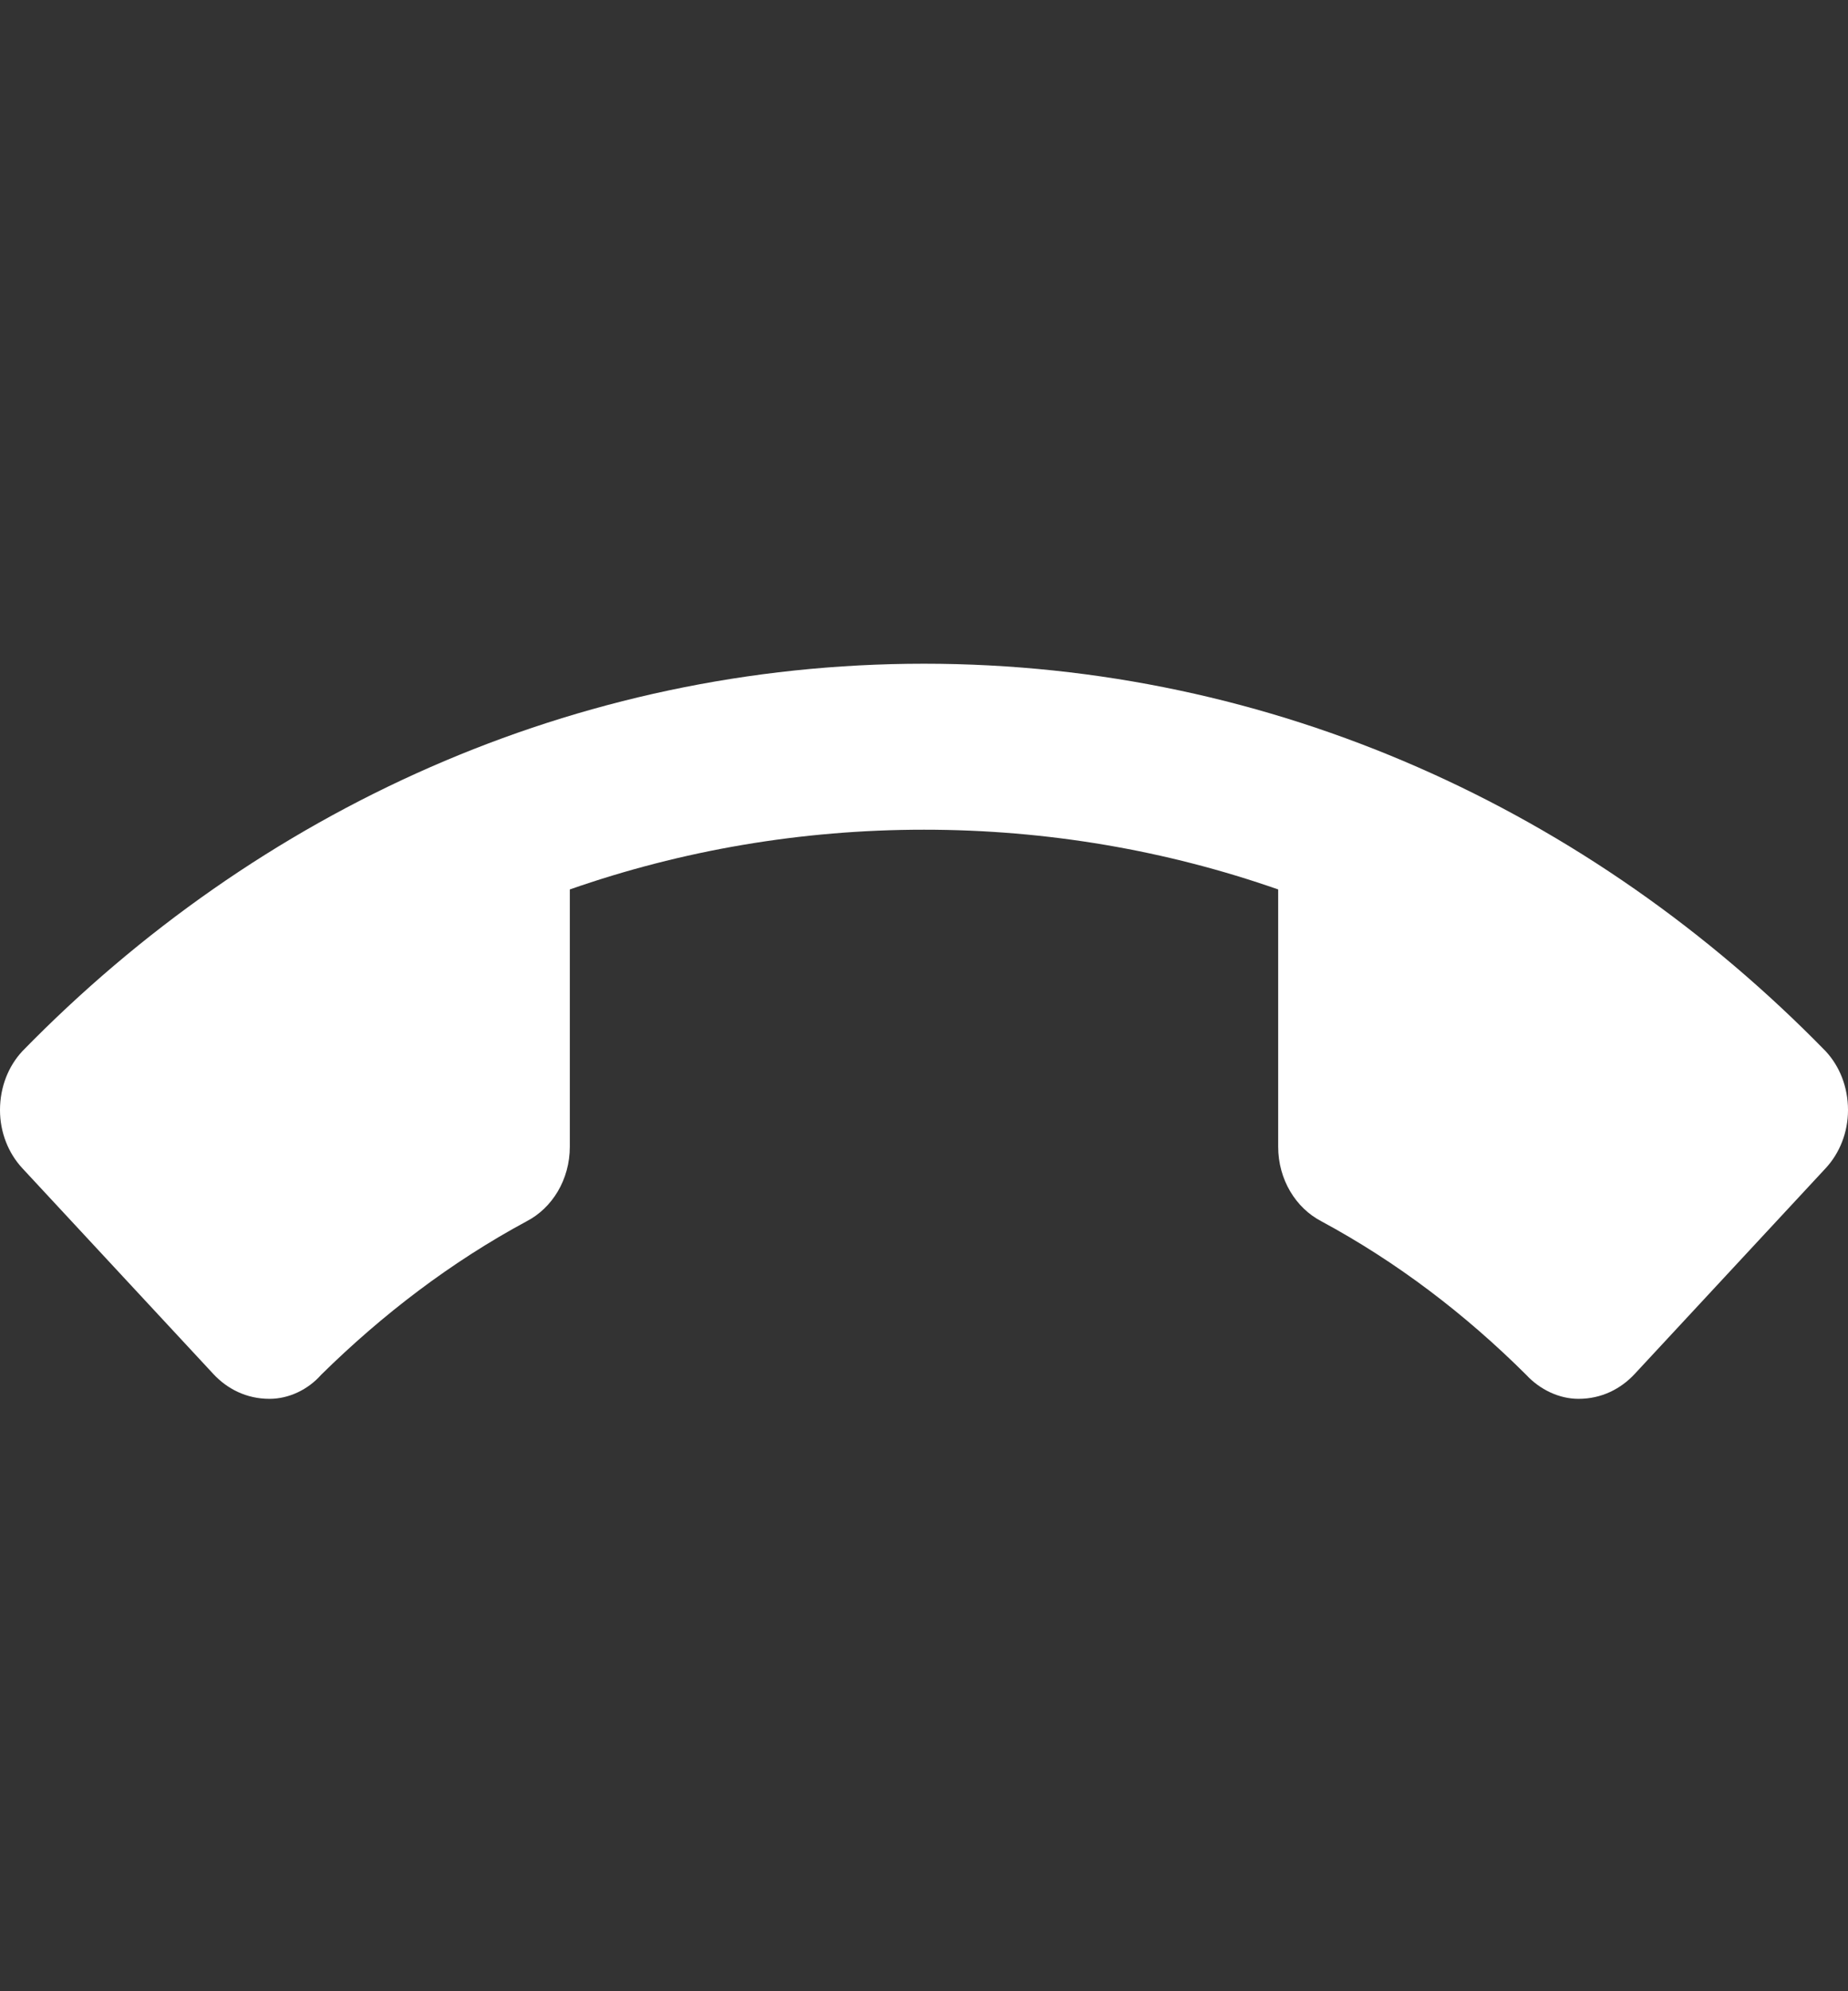 <svg width="26" height="28" viewBox="0 0 26 28" fill="none" xmlns="http://www.w3.org/2000/svg">
<rect x="0" y="0" width="26" height="28" fill="#333333" stroke="none"/>
<path fill-rule="evenodd" clip-rule="evenodd" d="M13 11.667C11.267 11.667 9.588 11.958 8.017 12.507V16.123C8.017 16.59 7.768 16.987 7.41 17.173C6.348 17.745 5.384 18.48 4.518 19.332C4.333 19.542 4.062 19.67 3.792 19.67C3.467 19.67 3.196 19.53 3.001 19.32L0.314 16.427C0.119 16.217 0 15.925 0 15.61C0 15.283 0.119 14.992 0.314 14.782C3.618 11.398 8.082 9.333 13 9.333C17.918 9.333 22.382 11.398 25.686 14.782C25.881 14.992 26 15.283 26 15.61C26 15.925 25.881 16.217 25.686 16.427L22.999 19.32C22.804 19.53 22.533 19.67 22.208 19.67C21.938 19.67 21.667 19.542 21.472 19.332C20.616 18.48 19.652 17.745 18.59 17.173C18.233 16.987 17.983 16.59 17.983 16.123V12.507C16.413 11.958 14.733 11.667 13 11.667Z" fill="white"/>
</svg>
